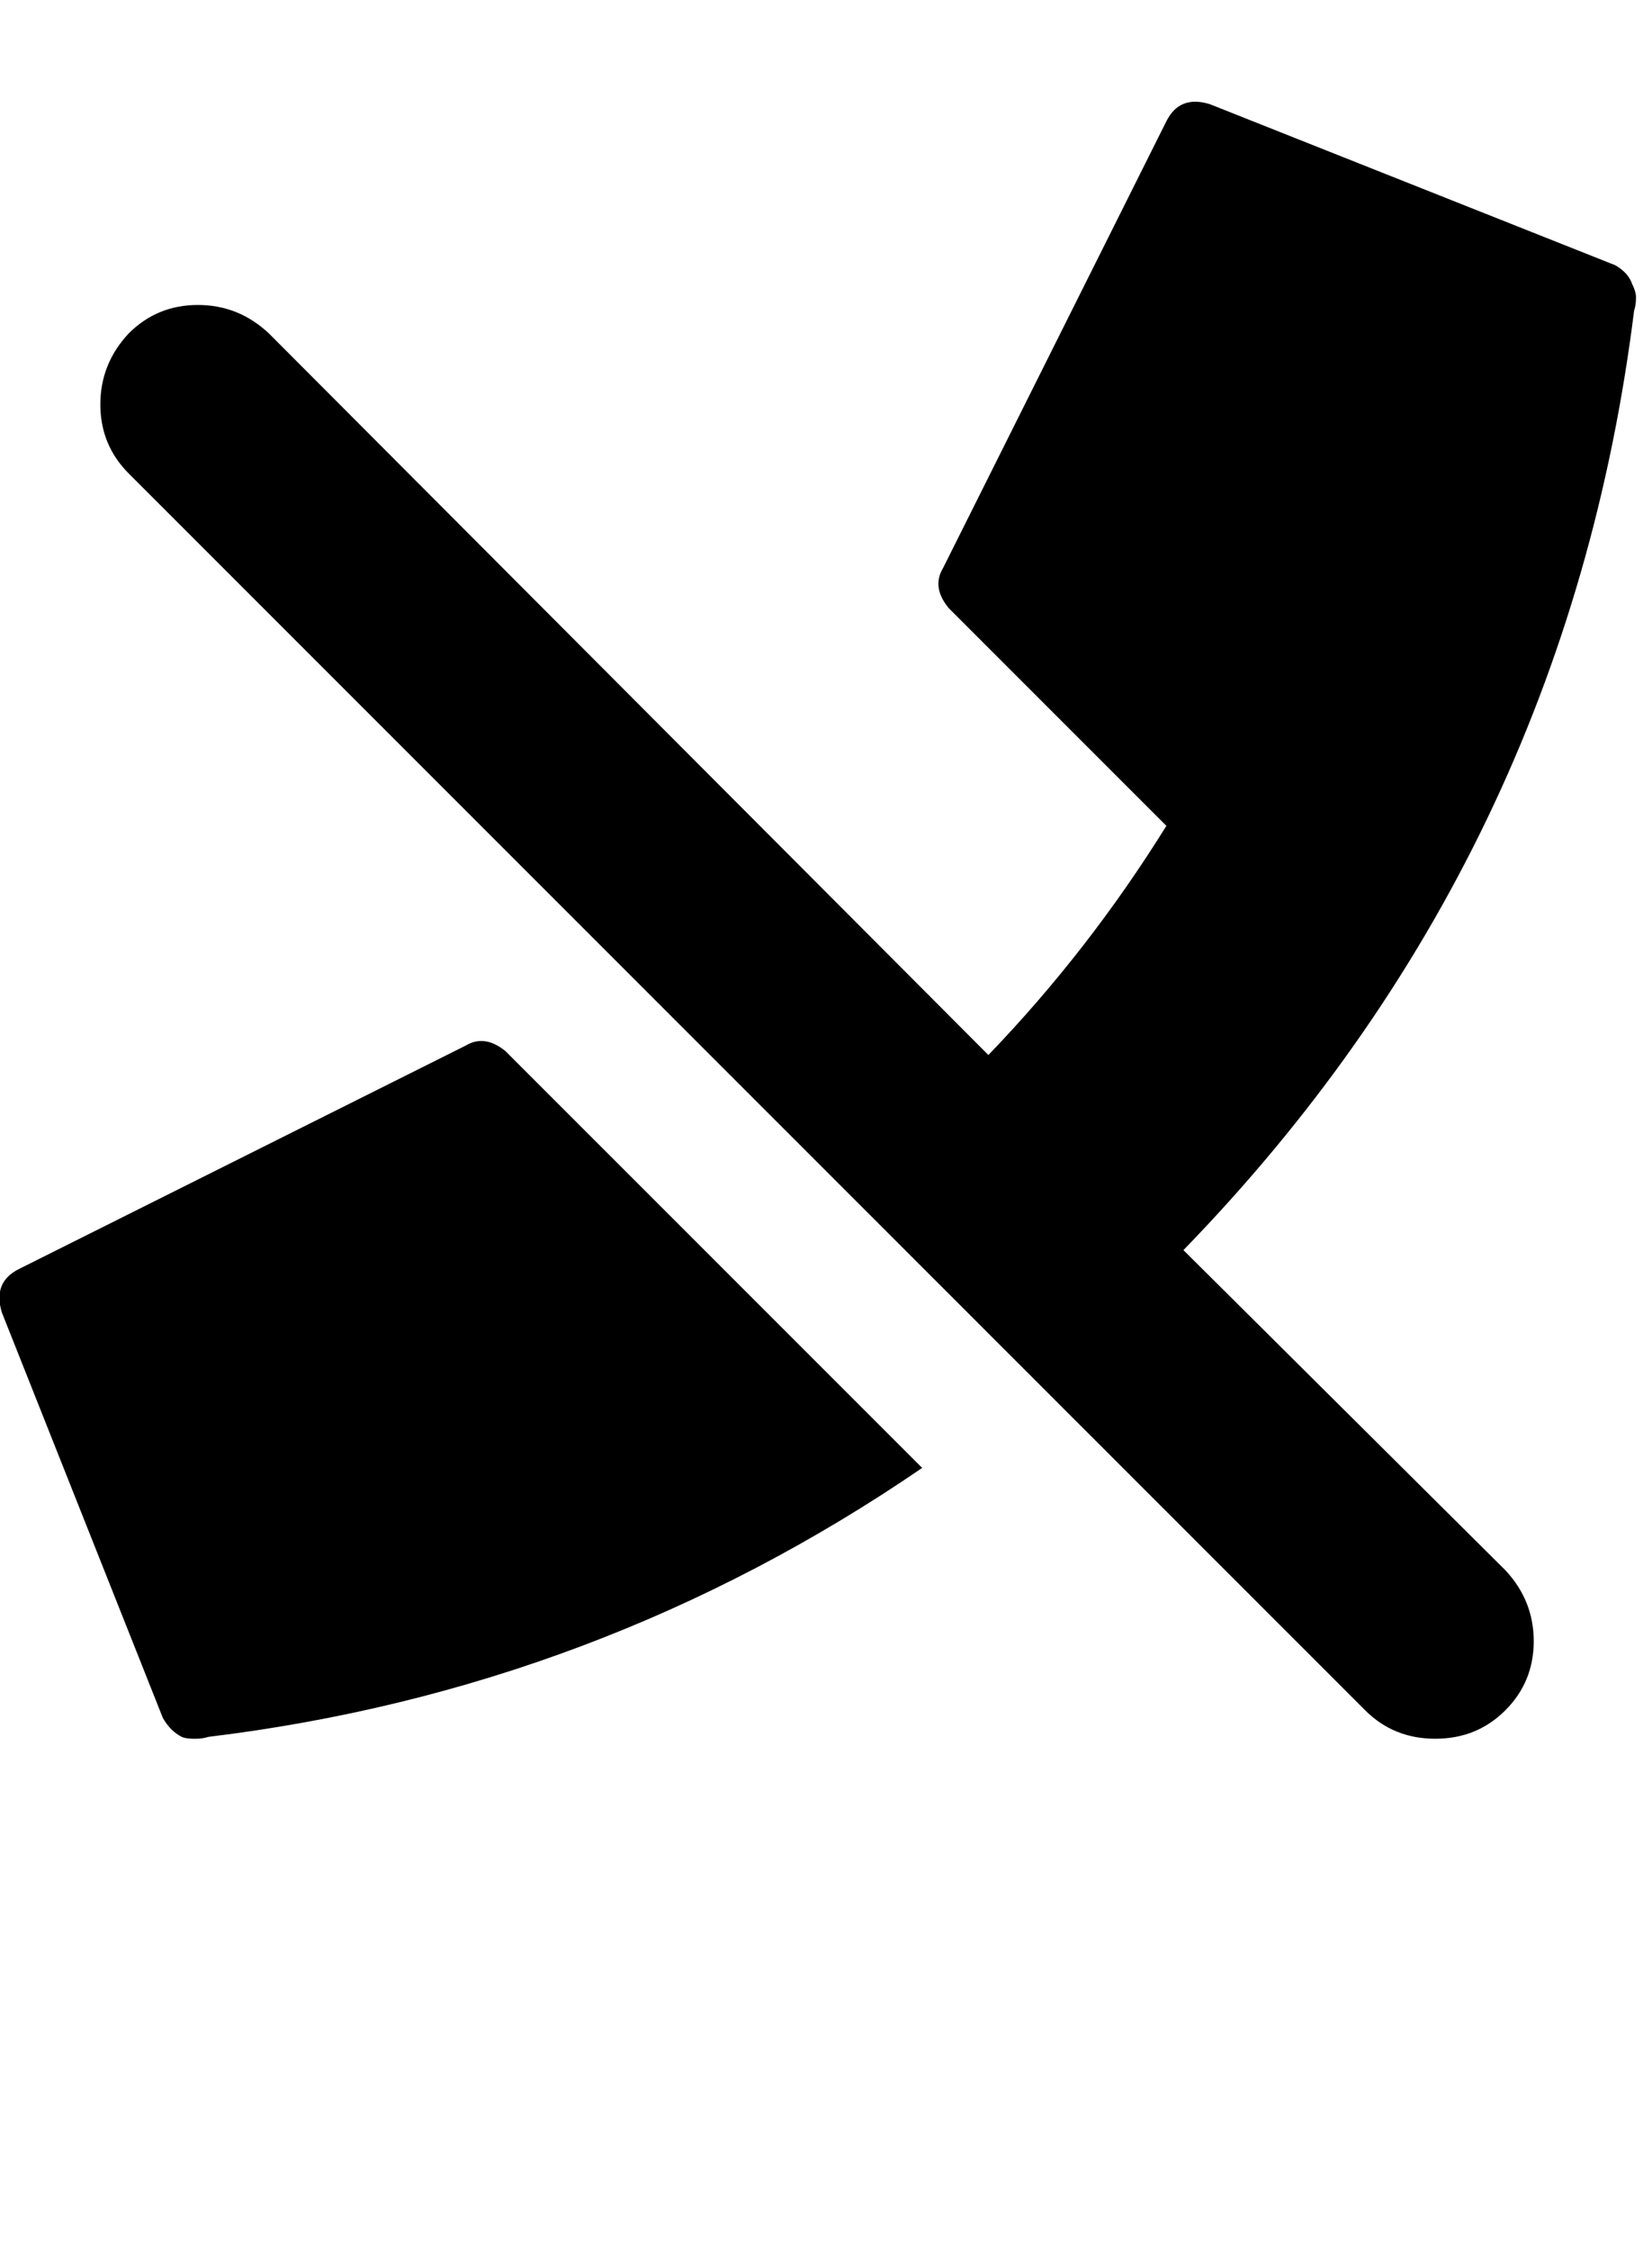 <?xml version="1.0" encoding="utf-8"?>
<!-- Generated by IcoMoon.io -->
<!DOCTYPE svg PUBLIC "-//W3C//DTD SVG 1.1//EN" "http://www.w3.org/Graphics/SVG/1.1/DTD/svg11.dtd">
<svg version="1.1" xmlns="http://www.w3.org/2000/svg" xmlns:xlink="http://www.w3.org/1999/xlink" width="47" height="64" viewBox="0 0 47 64">
	<path d="M26.236 41.751q-9.212 6.303-20.31 7.65-0.162 0.054-0.377 0.054-0.269 0-0.377-0.054-0.323-0.162-0.539-0.539l-4.579-11.529q-0.269-0.862 0.485-1.239l12.714-6.357q0.539-0.323 1.131 0.162zM46.545 8.458q0 0.216-0.054 0.377-1.939 15.515-12.822 26.721l9.158 9.104q0.808 0.862 0.808 2.020t-0.808 1.966-1.993 0.808-1.993-0.808l-35.178-35.178q-0.808-0.808-0.808-1.966t0.808-2.020q0.808-0.808 1.966-0.808t2.020 0.808l20.471 20.525q2.855-2.963 5.064-6.518l-6.195-6.195q-0.485-0.593-0.162-1.131l6.357-12.714q0.377-0.754 1.239-0.485l11.529 4.579q0.377 0.215 0.485 0.539 0.108 0.216 0.108 0.377z" />
</svg>
